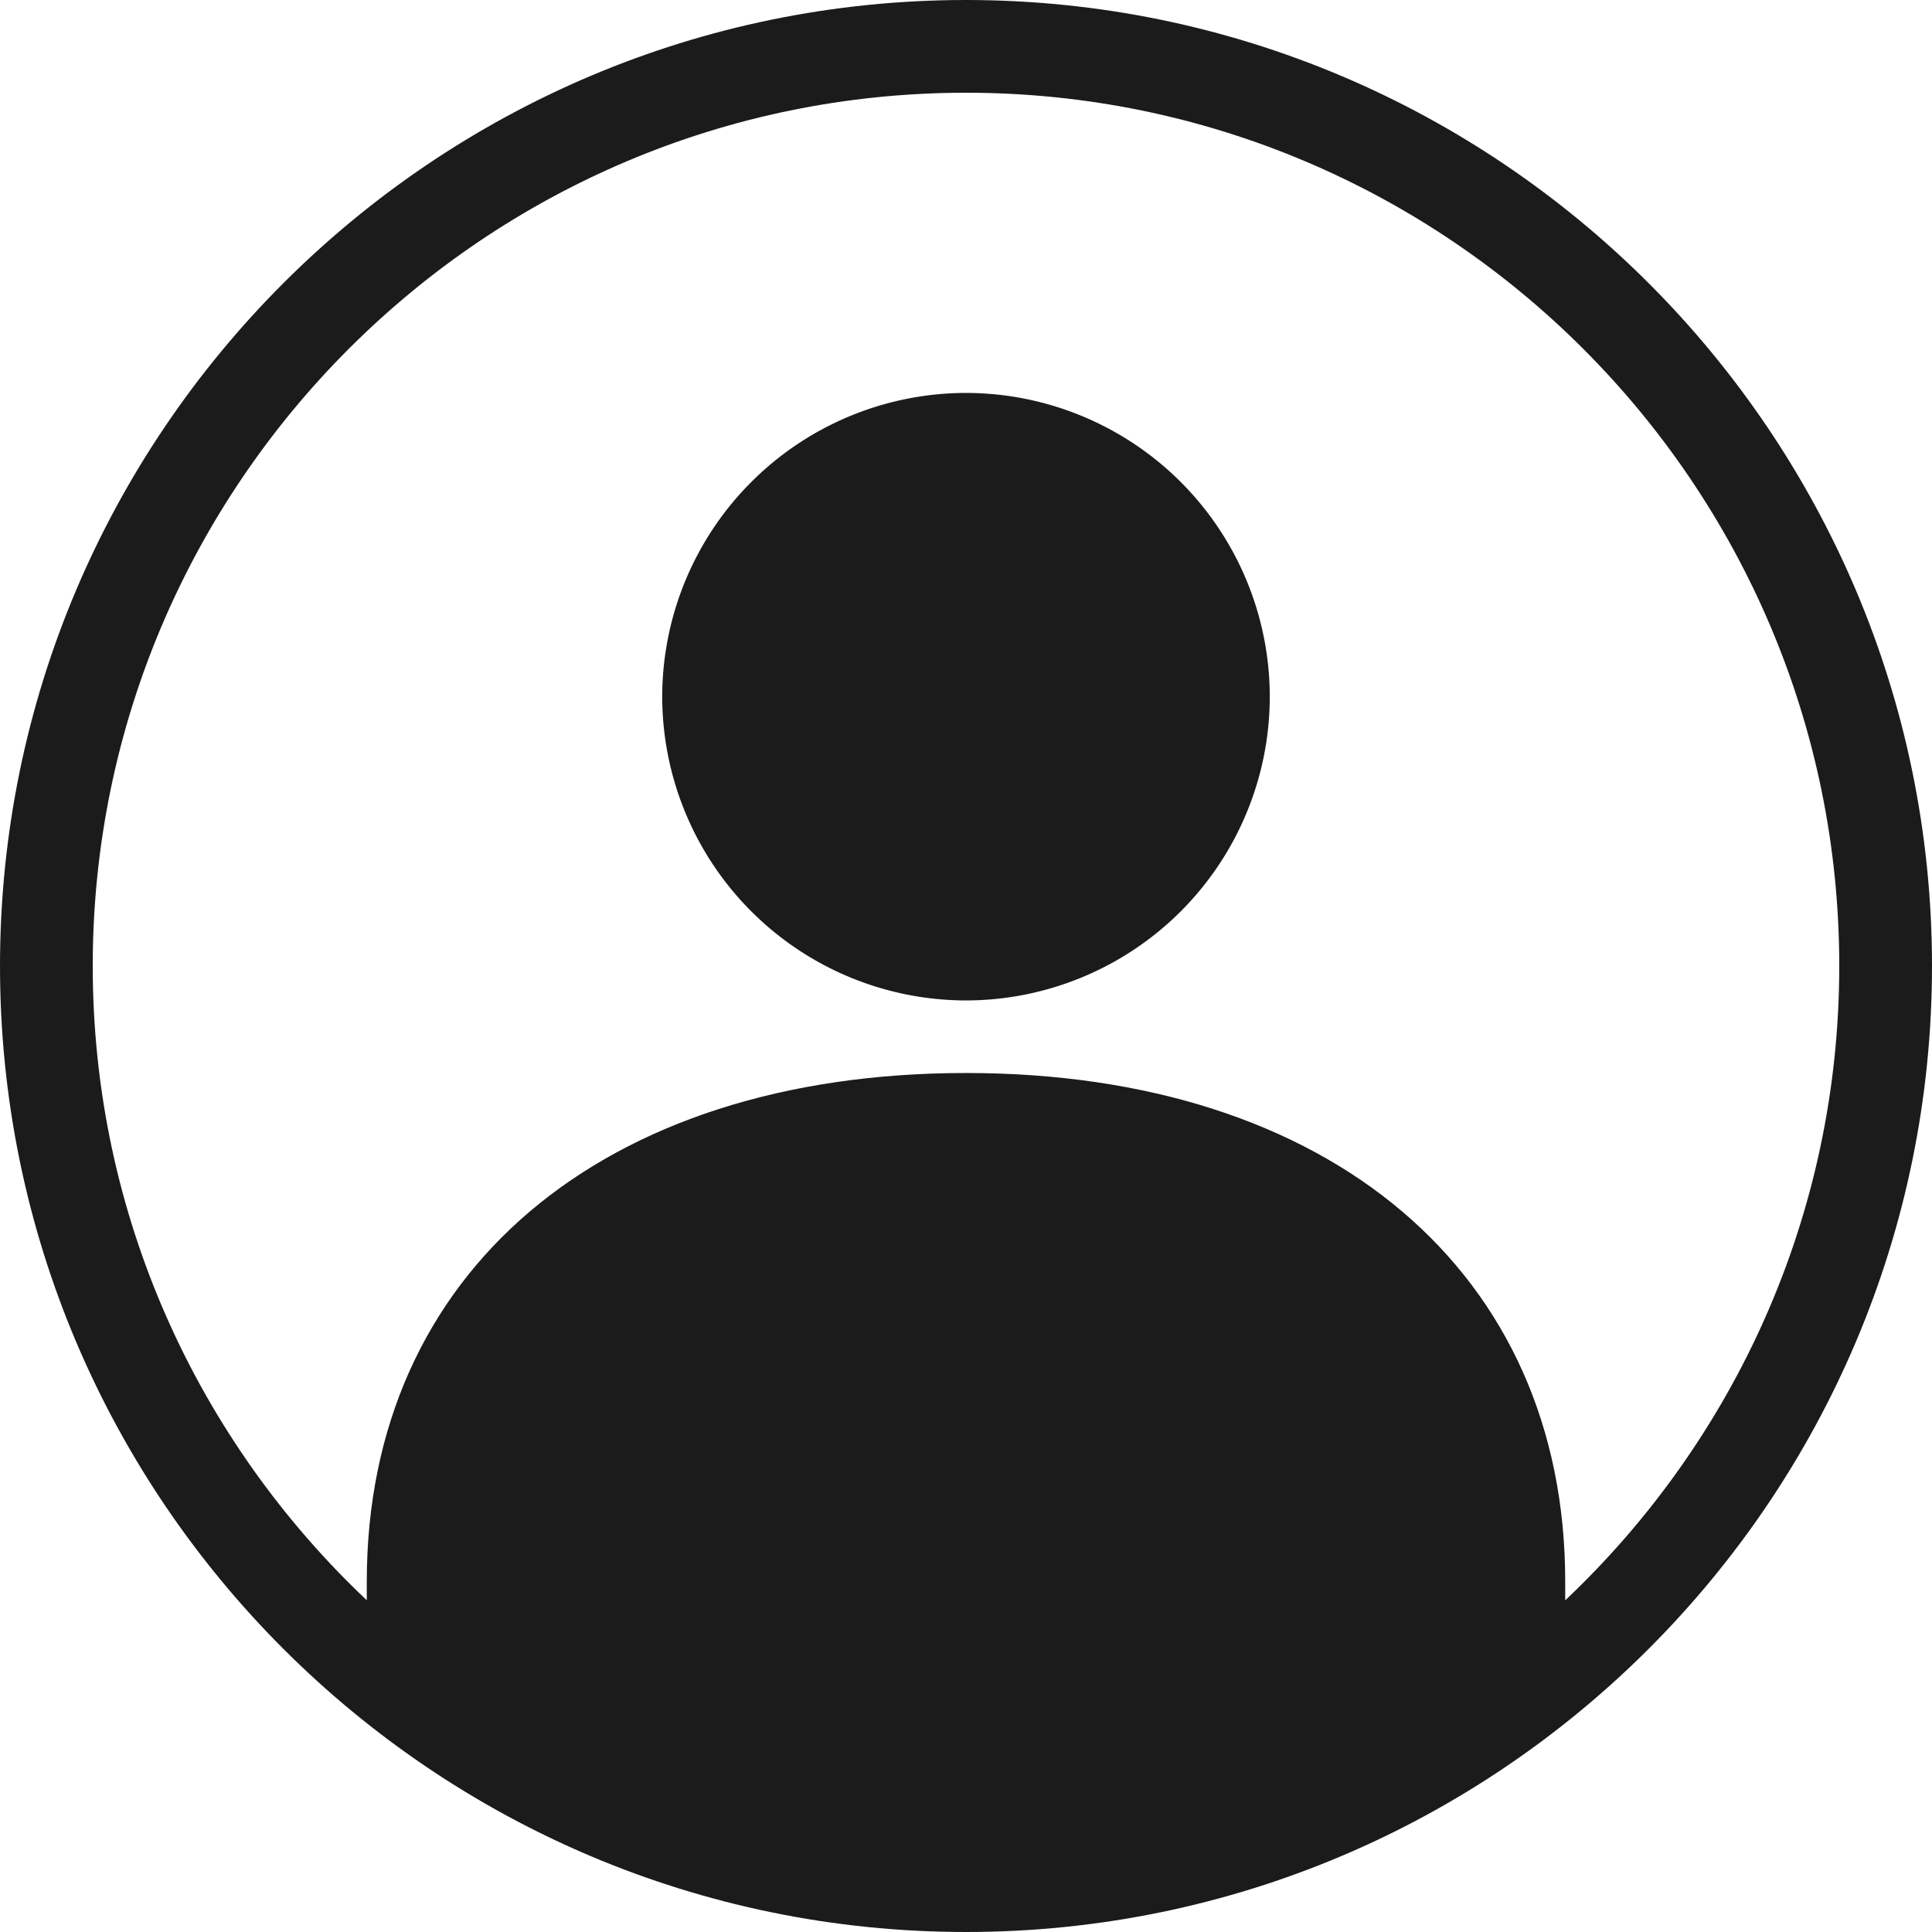 <svg width="34" height="34" fill="none" xmlns="http://www.w3.org/2000/svg"><path d="M17 6.915a5.352 5.352 0 0 0-5.346 5.345 5.352 5.352 0 0 0 5.347 5.346 5.351 5.351 0 0 0 5.345-5.346A5.351 5.351 0 0 0 17 6.915z" fill="#1B1B1B"/><path d="M27.045 28.163v1.16l.844-.797c3.061-2.893 4.979-6.988 4.979-11.526C32.868 8.25 25.75 1.132 17 1.132S1.132 8.25 1.132 17c0 4.538 1.918 8.633 4.98 11.526l.843.797V27.83c0-2.58.978-4.674 2.694-6.13 1.724-1.463 4.236-2.317 7.352-2.317 3.115 0 5.627.854 7.35 2.317 1.716 1.456 2.694 3.55 2.694 6.13v.334zM.5 17C.5 7.903 7.902.5 17 .5 26.098.5 33.5 7.903 33.5 17c0 9.098-7.402 16.5-16.5 16.5C7.902 33.5.5 26.098.5 17z" fill="#1B1B1B" stroke="#1B1B1B"/></svg>